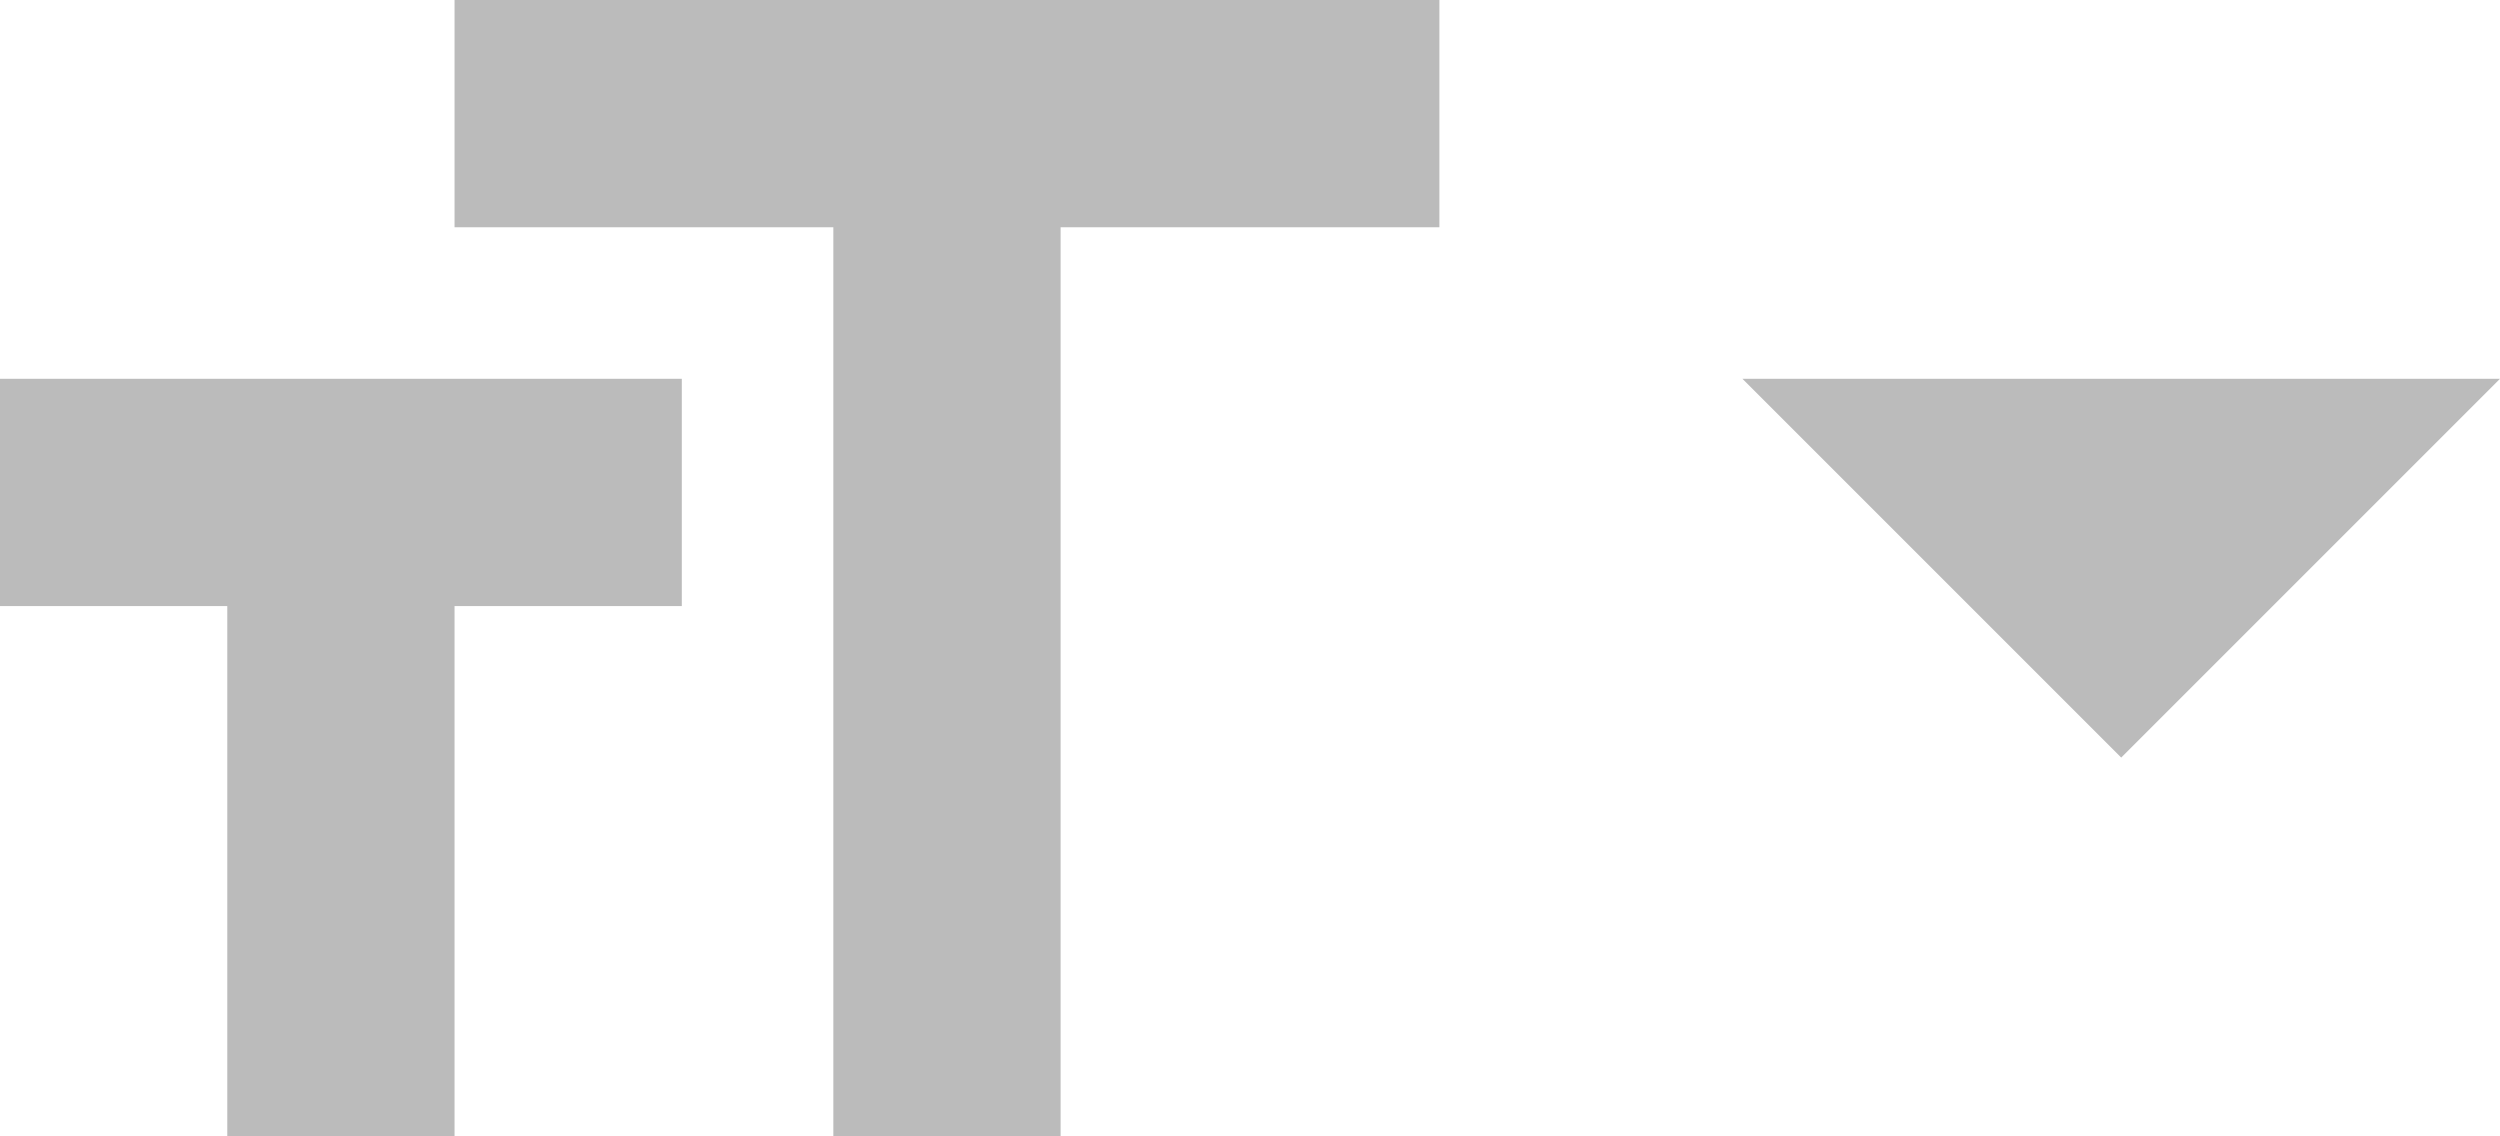 <svg xmlns="http://www.w3.org/2000/svg" width="33" height="15" viewBox="0 0 33 15">
    <path fill="#BBB" fill-rule="nonzero" d="M0 8h3v7h3V8h3V5H0v3zm6-8h13v3h-5v12h-3V3H6V0zm17 5h10l-5 5-5-5z"/>
</svg>
